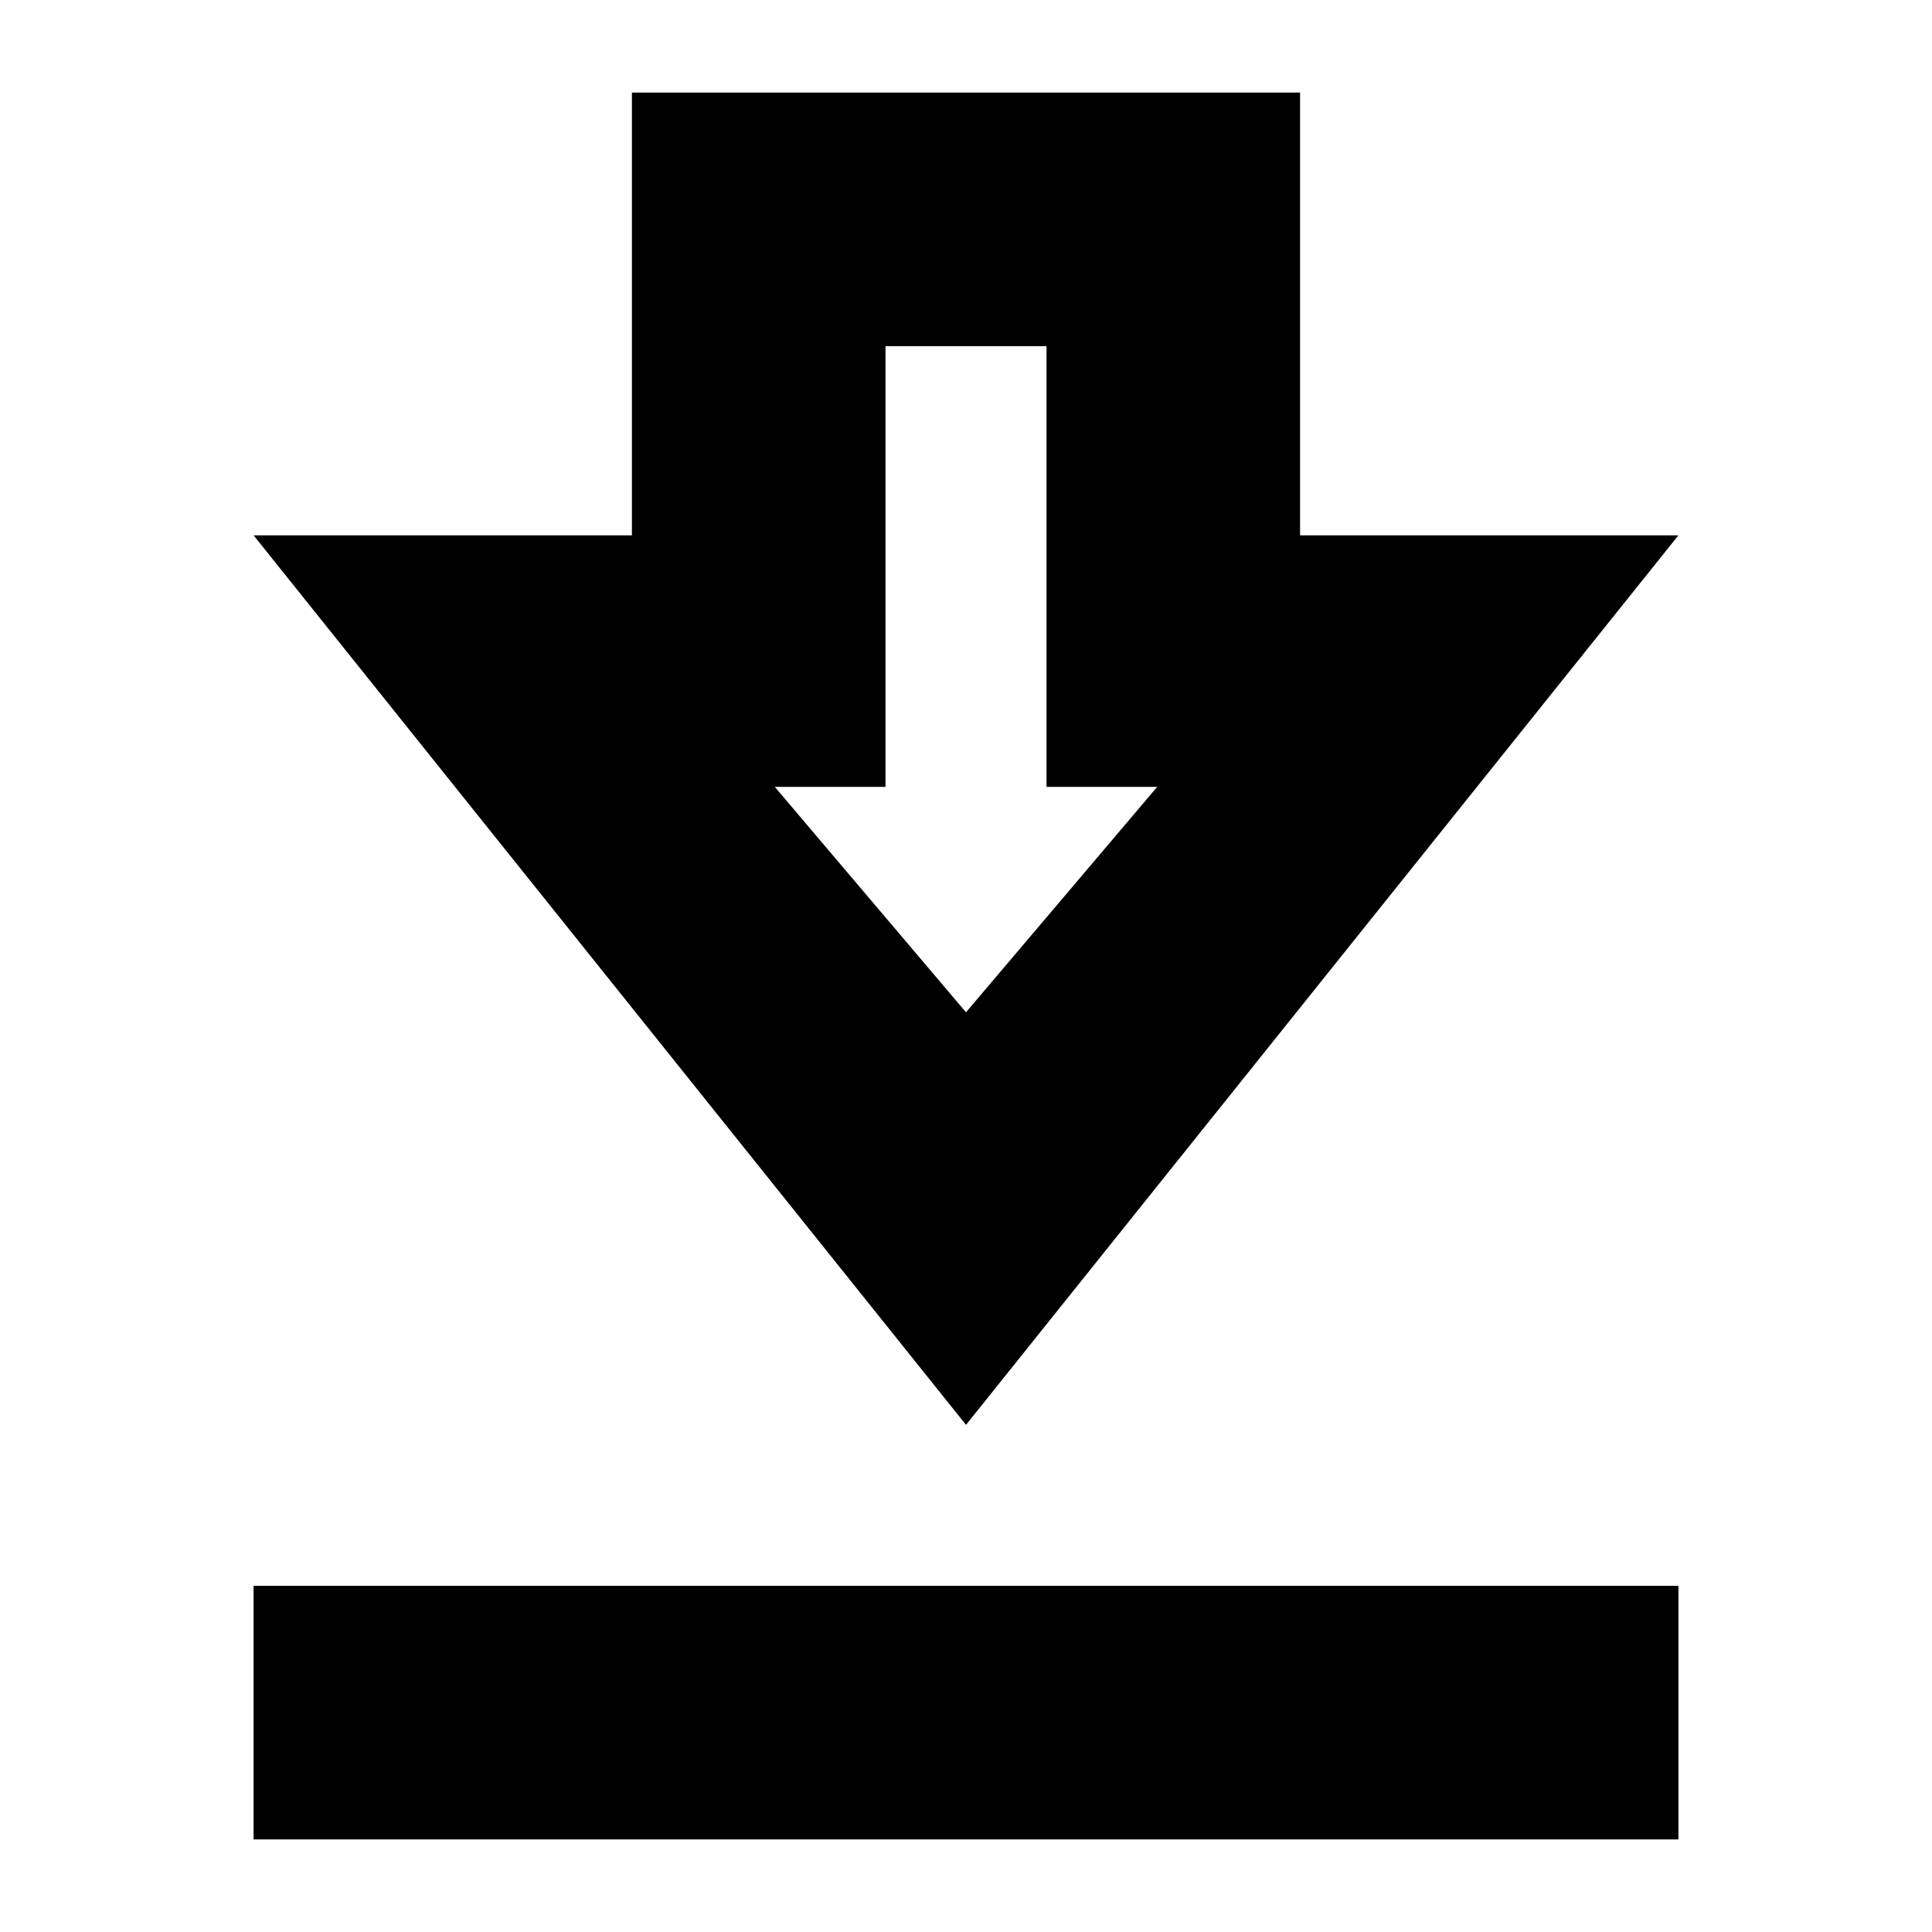 <svg xmlns="http://www.w3.org/2000/svg" height="24" viewBox="0 -960 960 960" width="24"><path d="M126-46v-126h708v126H126Zm354-206L126-694h188v-220h332v220h188L480-252Zm0-205 95-112h-55v-219h-80v219h-55l95 112Zm0-112Z"/></svg>